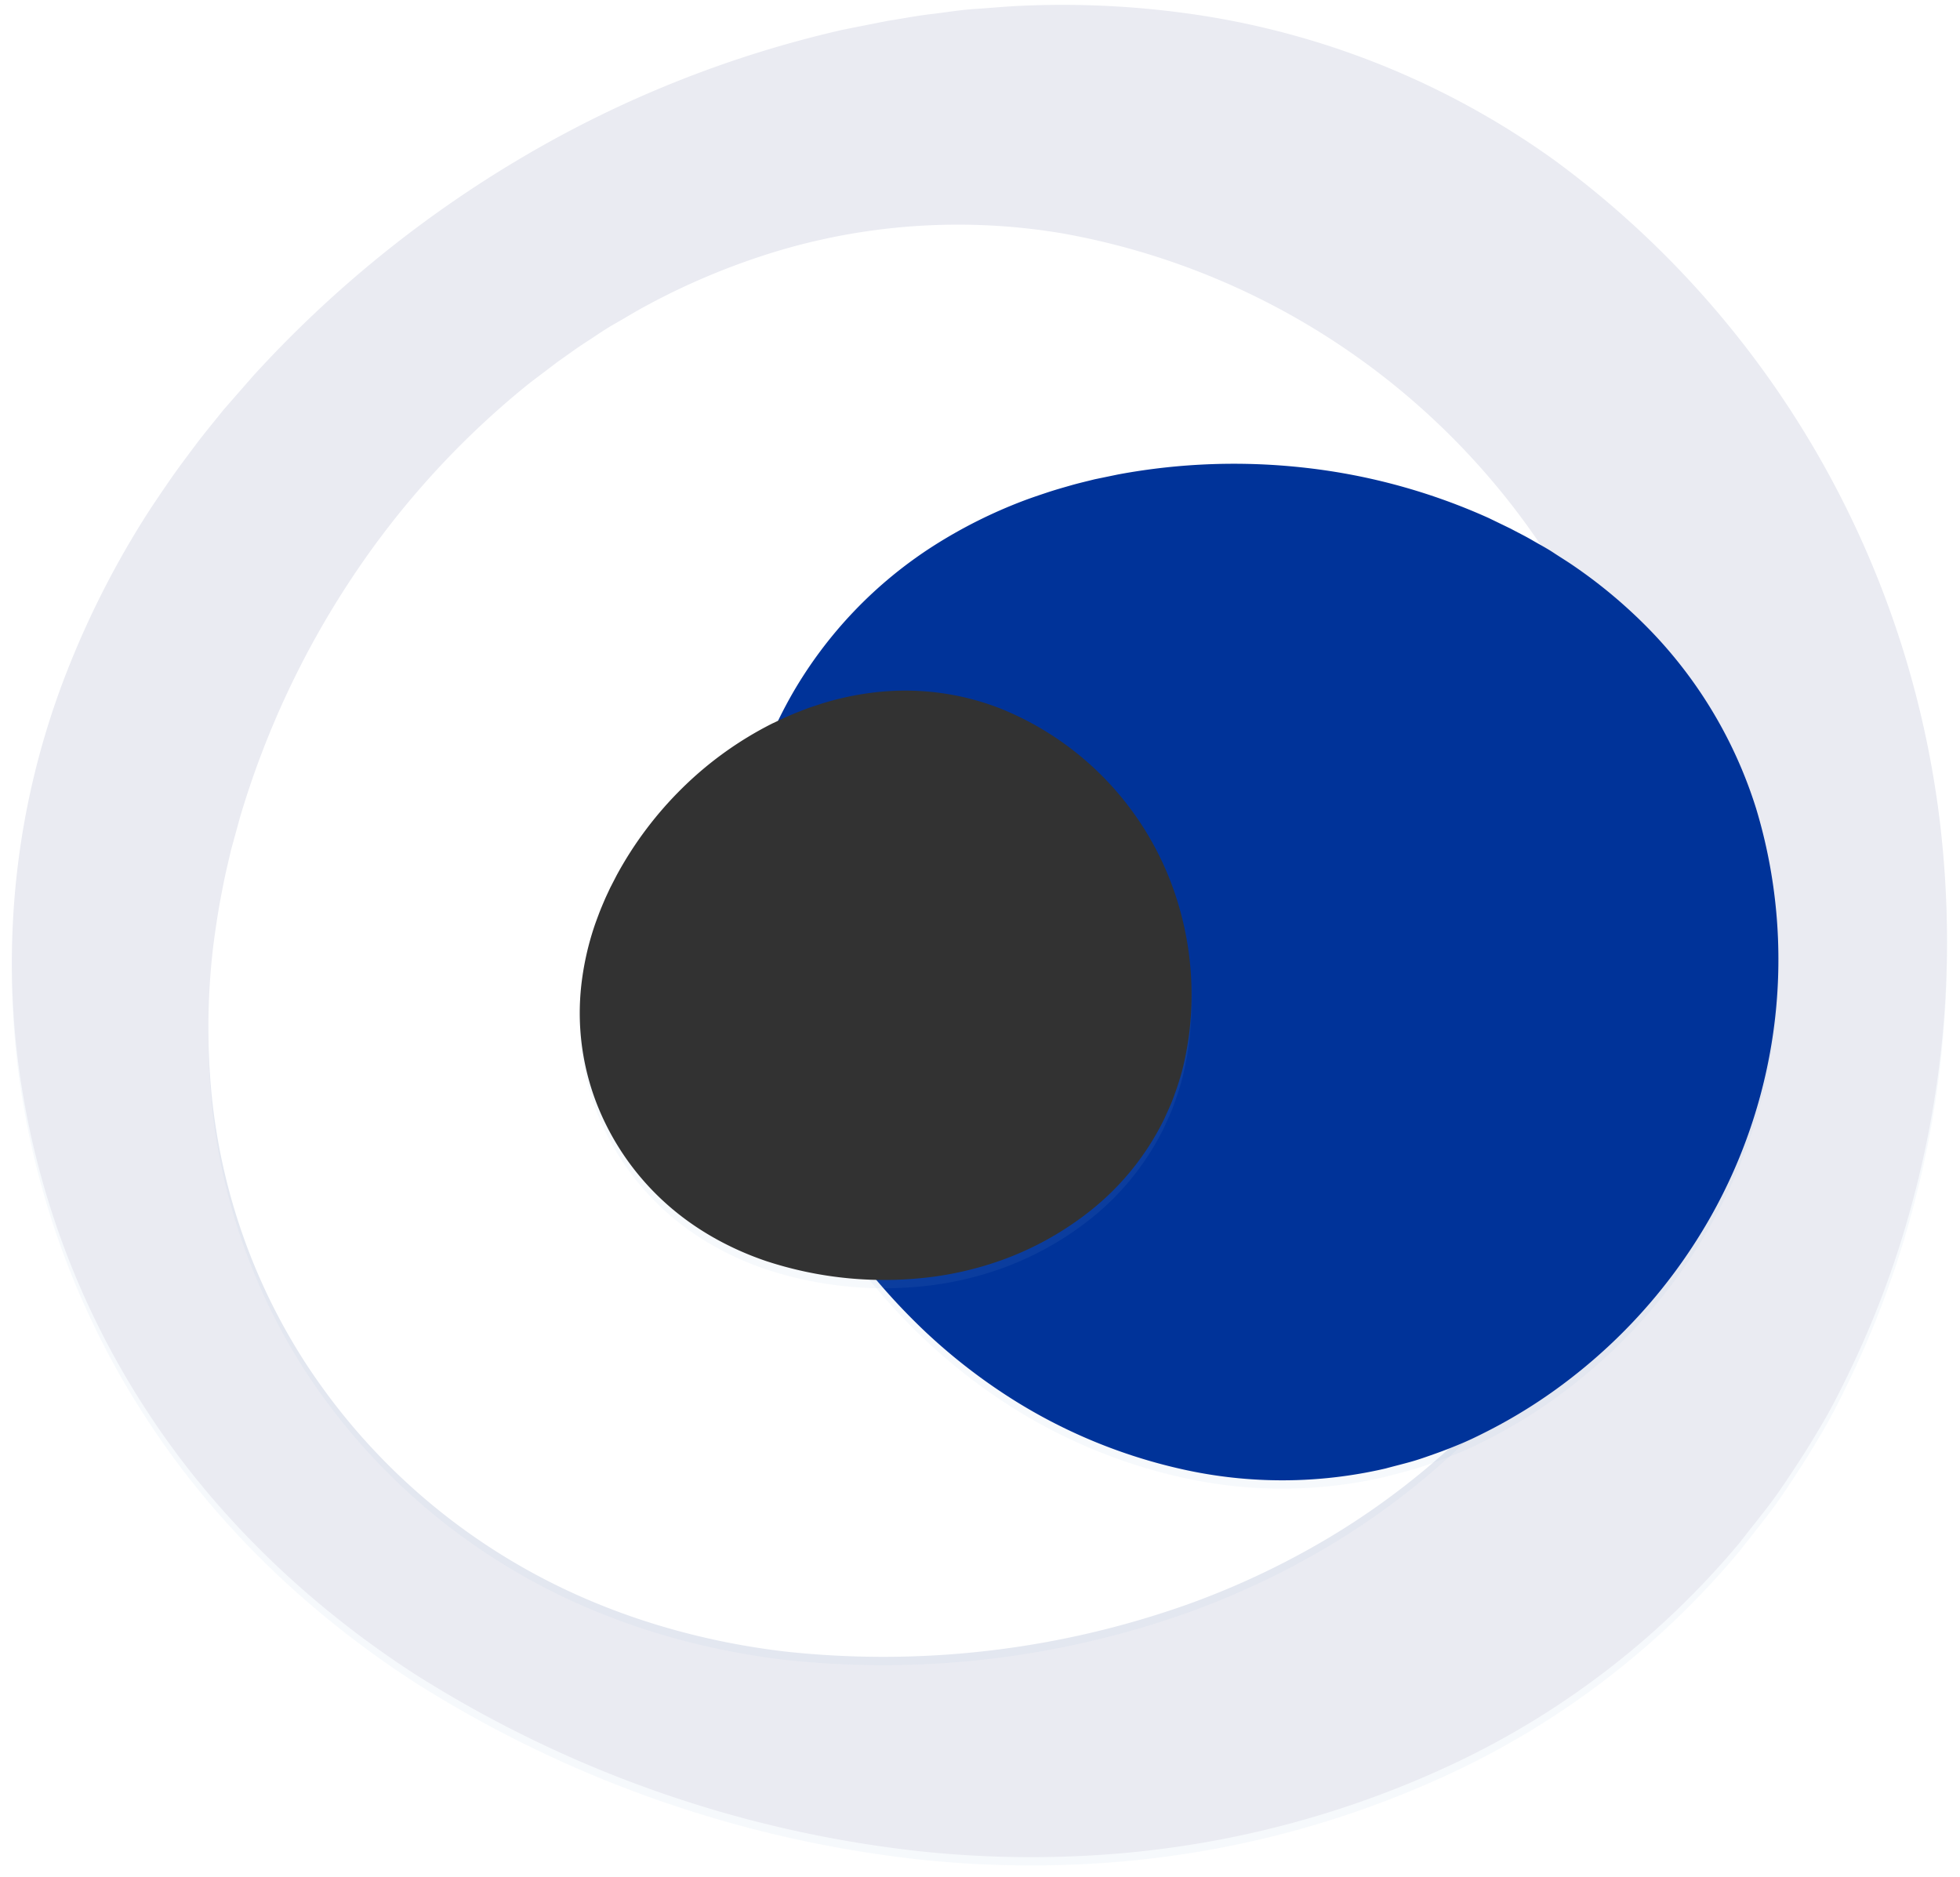 <svg xmlns="http://www.w3.org/2000/svg" width="709" height="679" viewBox="0 0 709 679"><defs><mask id="uzhkb" width="2" height="2" x="-1" y="-1"><path fill="#fff" d="M4 1h701v671H4z"/><path d="M701.333 294.168C689.055 199.509 638.784 114.1 562.296 57.949 524.783 30.98 481.592 13.144 436.11 5.842a329.813 329.813 0 0 0-66.536-3.752c-5.483.209-10.967.788-16.404 1.112-5.438.324-10.83 1.25-16.198 1.876-5.369.625-10.692 1.667-16.06 2.5l-15.786 3.127a404.775 404.775 0 0 0-116.39 46.318 420.607 420.607 0 0 0-97.257 79.063l-10.554 12.066c-3.35 4.192-6.883 8.407-10.095 12.691-3.212 4.285-6.562 8.708-9.66 13.224-3.096 4.516-6.217 9.055-9.176 13.756a328.588 328.588 0 0 0-29.689 60.05A288.44 288.44 0 0 0 6.45 383.354c5.824 46.018 22.16 90.043 47.722 128.6 25.238 38.234 59.079 69.823 96.201 93.792 54.952 34.755 116.96 56.555 181.412 63.78a380.995 380.995 0 0 0 63.99 1.55 354.523 354.523 0 0 0 126.302-31.38c41.465-18.836 78.196-46.857 107.466-81.981 3.556-4.632 7.181-9.055 10.692-13.687 3.51-4.632 6.653-9.472 9.842-14.312 3.19-4.84 6.218-9.82 9.178-14.868 2.96-5.048 5.62-10.19 8.167-15.423A347.497 347.497 0 0 0 691.995 434a361.962 361.962 0 0 0 9.338-139.832z"/></mask><filter id="uzhka" width="733" height="706" x="-12" y="-15" filterUnits="userSpaceOnUse"><feOffset dy="3" in="SourceGraphic" result="FeOffset1023Out"/><feGaussianBlur in="FeOffset1023Out" result="FeGaussianBlur1024Out" stdDeviation="2.4 2.4"/></filter><mask id="uzhkd" width="2" height="2" x="-1" y="-1"><path fill="#fff" d="M75 81h529v519H75z"/><path d="M558.863 199.43c-40.03-60.648-103.097-102.224-174.428-114.99a227.636 227.636 0 0 0-104.156 6.668 253.56 253.56 0 0 0-47.003 19.747c-3.7 1.982-7.278 4.217-10.909 6.262-3.63 2.046-7.029 4.488-10.512 6.716-3.482 2.228-6.795 4.726-10.208 7.097l-9.81 7.433a310.568 310.568 0 0 0-64.576 70.724 321.47 321.47 0 0 0-40.49 86.711l-3.232 11.795c-.904 3.991-1.927 8.06-2.706 12.069-.779 4.008-1.606 8.158-2.229 12.286-.623 4.129-1.254 8.28-1.72 12.49a249.626 249.626 0 0 0-.375 51.042 218.551 218.551 0 0 0 34.308 98.01 228.571 228.571 0 0 0 75.728 71.982c30.113 17.696 63.923 27.96 97.448 31.91a329.047 329.047 0 0 0 146.023-17.204 292.928 292.928 0 0 0 44.517-20.398 272.32 272.32 0 0 0 76.376-63.828 231.791 231.791 0 0 0 46.537-92.132c.9-4.361 1.916-8.603 2.784-12.95.868-4.346 1.415-8.712 1.992-13.093.578-4.38.999-8.803 1.35-13.25.35-4.447.464-8.857.469-13.292a263.707 263.707 0 0 0-4.936-53.003 274.21 274.21 0 0 0-40.242-98.803z"/></mask><filter id="uzhkc" width="561" height="554" x="59" y="65" filterUnits="userSpaceOnUse"><feOffset dy="3" in="SourceGraphic" result="FeOffset1039Out"/><feGaussianBlur in="FeOffset1039Out" result="FeGaussianBlur1040Out" stdDeviation="2.4 2.4"/></filter><mask id="uzhkf" width="2" height="2" x="-1" y="-1"><path fill="#fff" d="M265 167h379v369H265z"/><path d="M618.622 440.458c25.582-45.083 31.584-98.632 16.597-148.104a162.381 162.381 0 0 0-37.97-64.041 180.875 180.875 0 0 0-27.772-23.48c-2.458-1.71-5.037-3.26-7.513-4.905-2.476-1.645-5.128-3.014-7.672-4.506-2.545-1.492-5.205-2.788-7.817-4.19l-7.902-3.828a221.54 221.54 0 0 0-65.864-18.14 229.317 229.317 0 0 0-68.225 2.346l-8.543 1.766c-2.83.718-5.747 1.385-8.547 2.188-2.8.803-5.706 1.622-8.532 2.563-2.825.94-5.669 1.885-8.495 2.951a178.069 178.069 0 0 0-32.563 16.292 155.9 155.9 0 0 0-51.184 53.546 163.049 163.049 0 0 0-21.226 71.443c-1.496 24.87 2.93 49.684 11.277 72.27a234.722 234.722 0 0 0 58.224 87.24 208.956 208.956 0 0 0 27.381 21.69 194.257 194.257 0 0 0 65.303 27.872 165.345 165.345 0 0 0 73.629-.258c3.063-.841 6.089-1.569 9.132-2.425 3.044-.855 5.995-1.922 8.967-2.974 2.972-1.051 5.919-2.216 8.859-3.433 2.94-1.218 5.78-2.573 8.6-4.006a188.112 188.112 0 0 0 32.09-20.302 195.604 195.604 0 0 0 49.766-57.575z"/></mask><filter id="uzhke" width="411" height="404" x="249" y="151" filterUnits="userSpaceOnUse"><feOffset dy="3" in="SourceGraphic" result="FeOffset1055Out"/><feGaussianBlur in="FeOffset1055Out" result="FeGaussianBlur1056Out" stdDeviation="2.4 2.4"/></filter><mask id="uzhkh" width="2" height="2" x="-1" y="-1"><path fill="#fff" d="M209 249h222v214H209z"/><path d="M423.191 318.21c-11.026-28.096-33.058-50.433-60.935-61.78a94.548 94.548 0 0 0-42.892-6.285c-7.05.62-14.018 1.947-20.8 3.964-1.675.485-3.321 1.085-4.973 1.602-1.652.517-3.243 1.216-4.85 1.82-1.608.605-3.17 1.334-4.761 2.003l-4.628 2.172a128.994 128.994 0 0 0-32.342 23.157 133.522 133.522 0 0 0-23.938 31.731l-2.331 4.513c-.713 1.544-1.48 3.108-2.142 4.67-.663 1.56-1.357 3.175-1.967 4.799-.61 1.623-1.224 3.256-1.777 4.925a103.682 103.682 0 0 0-4.56 20.705 90.774 90.774 0 0 0 5.474 42.781 94.936 94.936 0 0 0 24.55 35.784c10.706 9.79 23.556 16.879 36.835 21.379a136.668 136.668 0 0 0 60.81 5.62 121.664 121.664 0 0 0 19.848-4.442 113.107 113.107 0 0 0 36.541-19.336 96.274 96.274 0 0 0 26.863-33.412c.742-1.694 1.521-3.33 2.25-5.02.727-1.692 1.326-3.418 1.94-5.148.612-1.73 1.165-3.49 1.691-5.267a70.973 70.973 0 0 0 1.339-5.36 109.53 109.53 0 0 0 2.572-21.959 113.892 113.892 0 0 0-7.817-43.616z"/></mask><filter id="uzhkg" width="254" height="249" x="193" y="233" filterUnits="userSpaceOnUse"><feOffset dy="3" in="SourceGraphic" result="FeOffset1071Out"/><feGaussianBlur in="FeOffset1071Out" result="FeGaussianBlur1072Out" stdDeviation="2.4 2.4"/></filter></defs><g><g><g filter="url(#uzhka)"><path fill="none" d="M701.333 294.168C689.055 199.509 638.784 114.1 562.296 57.949 524.783 30.98 481.592 13.144 436.11 5.842a329.813 329.813 0 0 0-66.536-3.752c-5.483.209-10.967.788-16.404 1.112-5.438.324-10.83 1.25-16.198 1.876-5.369.625-10.692 1.667-16.06 2.5l-15.786 3.127a404.775 404.775 0 0 0-116.39 46.318 420.607 420.607 0 0 0-97.257 79.063l-10.554 12.066c-3.35 4.192-6.883 8.407-10.095 12.691-3.212 4.285-6.562 8.708-9.66 13.224-3.096 4.516-6.217 9.055-9.176 13.756a328.588 328.588 0 0 0-29.689 60.05A288.44 288.44 0 0 0 6.45 383.354c5.824 46.018 22.16 90.043 47.722 128.6 25.238 38.234 59.079 69.823 96.201 93.792 54.952 34.755 116.96 56.555 181.412 63.78a380.995 380.995 0 0 0 63.99 1.55 354.523 354.523 0 0 0 126.302-31.38c41.465-18.836 78.196-46.857 107.466-81.981 3.556-4.632 7.181-9.055 10.692-13.687 3.51-4.632 6.653-9.472 9.842-14.312 3.19-4.84 6.218-9.82 9.178-14.868 2.96-5.048 5.62-10.19 8.167-15.423A347.497 347.497 0 0 0 691.995 434a361.962 361.962 0 0 0 9.338-139.832z" mask="url(&quot;#uzhkb&quot;)"/><path fill="#93b3d6" fill-opacity=".08" d="M701.333 294.168C689.055 199.509 638.784 114.1 562.296 57.949 524.783 30.98 481.592 13.144 436.11 5.842a329.813 329.813 0 0 0-66.536-3.752c-5.483.209-10.967.788-16.404 1.112-5.438.324-10.83 1.25-16.198 1.876-5.369.625-10.692 1.667-16.06 2.5l-15.786 3.127a404.775 404.775 0 0 0-116.39 46.318 420.607 420.607 0 0 0-97.257 79.063l-10.554 12.066c-3.35 4.192-6.883 8.407-10.095 12.691-3.212 4.285-6.562 8.708-9.66 13.224-3.096 4.516-6.217 9.055-9.176 13.756a328.588 328.588 0 0 0-29.689 60.05A288.44 288.44 0 0 0 6.45 383.354c5.824 46.018 22.16 90.043 47.722 128.6 25.238 38.234 59.079 69.823 96.201 93.792 54.952 34.755 116.96 56.555 181.412 63.78a380.995 380.995 0 0 0 63.99 1.55 354.523 354.523 0 0 0 126.302-31.38c41.465-18.836 78.196-46.857 107.466-81.981 3.556-4.632 7.181-9.055 10.692-13.687 3.51-4.632 6.653-9.472 9.842-14.312 3.19-4.84 6.218-9.82 9.178-14.868 2.96-5.048 5.62-10.19 8.167-15.423A347.497 347.497 0 0 0 691.995 434a361.962 361.962 0 0 0 9.338-139.832z"/></g><path fill="#eaebf2" d="M701.333 294.168C689.055 199.509 638.784 114.1 562.296 57.949 524.783 30.98 481.592 13.144 436.11 5.842a329.813 329.813 0 0 0-66.536-3.752c-5.483.209-10.967.788-16.404 1.112-5.438.324-10.83 1.25-16.198 1.876-5.369.625-10.692 1.667-16.06 2.5l-15.786 3.127a404.775 404.775 0 0 0-116.39 46.318 420.607 420.607 0 0 0-97.257 79.063l-10.554 12.066c-3.35 4.192-6.883 8.407-10.095 12.691-3.212 4.285-6.562 8.708-9.66 13.224-3.096 4.516-6.217 9.055-9.176 13.756a328.588 328.588 0 0 0-29.689 60.05A288.44 288.44 0 0 0 6.45 383.354c5.824 46.018 22.16 90.043 47.722 128.6 25.238 38.234 59.079 69.823 96.201 93.792 54.952 34.755 116.96 56.555 181.412 63.78a380.995 380.995 0 0 0 63.99 1.55 354.523 354.523 0 0 0 126.302-31.38c41.465-18.836 78.196-46.857 107.466-81.981 3.556-4.632 7.181-9.055 10.692-13.687 3.51-4.632 6.653-9.472 9.842-14.312 3.19-4.84 6.218-9.82 9.178-14.868 2.96-5.048 5.62-10.19 8.167-15.423A347.497 347.497 0 0 0 691.995 434a361.962 361.962 0 0 0 9.338-139.832z"/></g><g><g filter="url(#uzhkc)"><path fill="none" d="M558.863 199.43c-40.03-60.648-103.097-102.224-174.428-114.99a227.636 227.636 0 0 0-104.156 6.668 253.56 253.56 0 0 0-47.003 19.747c-3.7 1.982-7.278 4.217-10.909 6.262-3.63 2.046-7.029 4.488-10.512 6.716-3.482 2.228-6.795 4.726-10.208 7.097l-9.81 7.433a310.568 310.568 0 0 0-64.576 70.724 321.47 321.47 0 0 0-40.49 86.711l-3.232 11.795c-.904 3.991-1.927 8.06-2.706 12.069-.779 4.008-1.606 8.158-2.229 12.286-.623 4.129-1.254 8.28-1.72 12.49a249.626 249.626 0 0 0-.375 51.042 218.551 218.551 0 0 0 34.308 98.01 228.571 228.571 0 0 0 75.728 71.982c30.113 17.696 63.923 27.96 97.448 31.91a329.047 329.047 0 0 0 146.023-17.204 292.928 292.928 0 0 0 44.517-20.398 272.32 272.32 0 0 0 76.376-63.828 231.791 231.791 0 0 0 46.537-92.132c.9-4.361 1.916-8.603 2.784-12.95.868-4.346 1.415-8.712 1.992-13.093.578-4.38.999-8.803 1.35-13.25.35-4.447.464-8.857.469-13.292a263.707 263.707 0 0 0-4.936-53.003 274.21 274.21 0 0 0-40.242-98.803z" mask="url(&quot;#uzhkd&quot;)"/><path fill="#93b3d6" fill-opacity=".08" d="M558.863 199.43c-40.03-60.648-103.097-102.224-174.428-114.99a227.636 227.636 0 0 0-104.156 6.668 253.56 253.56 0 0 0-47.003 19.747c-3.7 1.982-7.278 4.217-10.909 6.262-3.63 2.046-7.029 4.488-10.512 6.716-3.482 2.228-6.795 4.726-10.208 7.097l-9.81 7.433a310.568 310.568 0 0 0-64.576 70.724 321.47 321.47 0 0 0-40.49 86.711l-3.232 11.795c-.904 3.991-1.927 8.06-2.706 12.069-.779 4.008-1.606 8.158-2.229 12.286-.623 4.129-1.254 8.28-1.72 12.49a249.626 249.626 0 0 0-.375 51.042 218.551 218.551 0 0 0 34.308 98.01 228.571 228.571 0 0 0 75.728 71.982c30.113 17.696 63.923 27.96 97.448 31.91a329.047 329.047 0 0 0 146.023-17.204 292.928 292.928 0 0 0 44.517-20.398 272.32 272.32 0 0 0 76.376-63.828 231.791 231.791 0 0 0 46.537-92.132c.9-4.361 1.916-8.603 2.784-12.95.868-4.346 1.415-8.712 1.992-13.093.578-4.38.999-8.803 1.35-13.25.35-4.447.464-8.857.469-13.292a263.707 263.707 0 0 0-4.936-53.003 274.21 274.21 0 0 0-40.242-98.803z"/></g><path fill="#fff" d="M558.863 199.43c-40.03-60.648-103.097-102.224-174.428-114.99a227.636 227.636 0 0 0-104.156 6.668 253.56 253.56 0 0 0-47.003 19.747c-3.7 1.982-7.278 4.217-10.909 6.262-3.63 2.046-7.029 4.488-10.512 6.716-3.482 2.228-6.795 4.726-10.208 7.097l-9.81 7.433a310.568 310.568 0 0 0-64.576 70.724 321.47 321.47 0 0 0-40.49 86.711l-3.232 11.795c-.904 3.991-1.927 8.06-2.706 12.069-.779 4.008-1.606 8.158-2.229 12.286-.623 4.129-1.254 8.28-1.72 12.49a249.626 249.626 0 0 0-.375 51.042 218.551 218.551 0 0 0 34.308 98.01 228.571 228.571 0 0 0 75.728 71.982c30.113 17.696 63.923 27.96 97.448 31.91a329.047 329.047 0 0 0 146.023-17.204 292.928 292.928 0 0 0 44.517-20.398 272.32 272.32 0 0 0 76.376-63.828 231.791 231.791 0 0 0 46.537-92.132c.9-4.361 1.916-8.603 2.784-12.95.868-4.346 1.415-8.712 1.992-13.093.578-4.38.999-8.803 1.35-13.25.35-4.447.464-8.857.469-13.292a263.707 263.707 0 0 0-4.936-53.003 274.21 274.21 0 0 0-40.242-98.803z"/></g><g><g filter="url(#uzhke)"><path fill="none" d="M618.622 440.458c25.582-45.083 31.584-98.632 16.597-148.104a162.381 162.381 0 0 0-37.97-64.041 180.875 180.875 0 0 0-27.772-23.48c-2.458-1.71-5.037-3.26-7.513-4.905-2.476-1.645-5.128-3.014-7.672-4.506-2.545-1.492-5.205-2.788-7.817-4.19l-7.902-3.828a221.54 221.54 0 0 0-65.864-18.14 229.317 229.317 0 0 0-68.225 2.346l-8.543 1.766c-2.83.718-5.747 1.385-8.547 2.188-2.8.803-5.706 1.622-8.532 2.563-2.825.94-5.669 1.885-8.495 2.951a178.069 178.069 0 0 0-32.563 16.292 155.9 155.9 0 0 0-51.184 53.546 163.049 163.049 0 0 0-21.226 71.443c-1.496 24.87 2.93 49.684 11.277 72.27a234.722 234.722 0 0 0 58.224 87.24 208.956 208.956 0 0 0 27.381 21.69 194.257 194.257 0 0 0 65.303 27.872 165.345 165.345 0 0 0 73.629-.258c3.063-.841 6.089-1.569 9.132-2.425 3.044-.855 5.995-1.922 8.967-2.974 2.972-1.051 5.919-2.216 8.859-3.433 2.94-1.218 5.78-2.573 8.6-4.006a188.112 188.112 0 0 0 32.09-20.302 195.604 195.604 0 0 0 49.766-57.575z" mask="url(&quot;#uzhkf&quot;)"/><path fill="#93b3d6" fill-opacity=".08" d="M618.622 440.458c25.582-45.083 31.584-98.632 16.597-148.104a162.381 162.381 0 0 0-37.97-64.041 180.875 180.875 0 0 0-27.772-23.48c-2.458-1.71-5.037-3.26-7.513-4.905-2.476-1.645-5.128-3.014-7.672-4.506-2.545-1.492-5.205-2.788-7.817-4.19l-7.902-3.828a221.54 221.54 0 0 0-65.864-18.14 229.317 229.317 0 0 0-68.225 2.346l-8.543 1.766c-2.83.718-5.747 1.385-8.547 2.188-2.8.803-5.706 1.622-8.532 2.563-2.825.94-5.669 1.885-8.495 2.951a178.069 178.069 0 0 0-32.563 16.292 155.9 155.9 0 0 0-51.184 53.546 163.049 163.049 0 0 0-21.226 71.443c-1.496 24.87 2.93 49.684 11.277 72.27a234.722 234.722 0 0 0 58.224 87.24 208.956 208.956 0 0 0 27.381 21.69 194.257 194.257 0 0 0 65.303 27.872 165.345 165.345 0 0 0 73.629-.258c3.063-.841 6.089-1.569 9.132-2.425 3.044-.855 5.995-1.922 8.967-2.974 2.972-1.051 5.919-2.216 8.859-3.433 2.94-1.218 5.78-2.573 8.6-4.006a188.112 188.112 0 0 0 32.09-20.302 195.604 195.604 0 0 0 49.766-57.575z"/></g><path fill="#039" d="M618.622 440.458c25.582-45.083 31.584-98.632 16.597-148.104a162.381 162.381 0 0 0-37.97-64.041 180.875 180.875 0 0 0-27.772-23.48c-2.458-1.71-5.037-3.26-7.513-4.905-2.476-1.645-5.128-3.014-7.672-4.506-2.545-1.492-5.205-2.788-7.817-4.19l-7.902-3.828a221.54 221.54 0 0 0-65.864-18.14 229.317 229.317 0 0 0-68.225 2.346l-8.543 1.766c-2.83.718-5.747 1.385-8.547 2.188-2.8.803-5.706 1.622-8.532 2.563-2.825.94-5.669 1.885-8.495 2.951a178.069 178.069 0 0 0-32.563 16.292 155.9 155.9 0 0 0-51.184 53.546 163.049 163.049 0 0 0-21.226 71.443c-1.496 24.87 2.93 49.684 11.277 72.27a234.722 234.722 0 0 0 58.224 87.24 208.956 208.956 0 0 0 27.381 21.69 194.257 194.257 0 0 0 65.303 27.872 165.345 165.345 0 0 0 73.629-.258c3.063-.841 6.089-1.569 9.132-2.425 3.044-.855 5.995-1.922 8.967-2.974 2.972-1.051 5.919-2.216 8.859-3.433 2.94-1.218 5.78-2.573 8.6-4.006a188.112 188.112 0 0 0 32.09-20.302 195.604 195.604 0 0 0 49.766-57.575z"/></g><g><g filter="url(#uzhkg)"><path fill="none" d="M423.191 318.21c-11.026-28.096-33.058-50.433-60.935-61.78a94.548 94.548 0 0 0-42.892-6.285c-7.05.62-14.018 1.947-20.8 3.964-1.675.485-3.321 1.085-4.973 1.602-1.652.517-3.243 1.216-4.85 1.82-1.608.605-3.17 1.334-4.761 2.003l-4.628 2.172a128.994 128.994 0 0 0-32.342 23.157 133.522 133.522 0 0 0-23.938 31.731l-2.331 4.513c-.713 1.544-1.48 3.108-2.142 4.67-.663 1.56-1.357 3.175-1.967 4.799-.61 1.623-1.224 3.256-1.777 4.925a103.682 103.682 0 0 0-4.56 20.705 90.774 90.774 0 0 0 5.474 42.781 94.936 94.936 0 0 0 24.55 35.784c10.706 9.79 23.556 16.879 36.835 21.379a136.668 136.668 0 0 0 60.81 5.62 121.664 121.664 0 0 0 19.848-4.442 113.107 113.107 0 0 0 36.541-19.336 96.274 96.274 0 0 0 26.863-33.412c.742-1.694 1.521-3.33 2.25-5.02.727-1.692 1.326-3.418 1.94-5.148.612-1.73 1.165-3.49 1.691-5.267a70.973 70.973 0 0 0 1.339-5.36 109.53 109.53 0 0 0 2.572-21.959 113.892 113.892 0 0 0-7.817-43.616z" mask="url(&quot;#uzhkh&quot;)"/><path fill="#93b3d6" fill-opacity=".08" d="M423.191 318.21c-11.026-28.096-33.058-50.433-60.935-61.78a94.548 94.548 0 0 0-42.892-6.285c-7.05.62-14.018 1.947-20.8 3.964-1.675.485-3.321 1.085-4.973 1.602-1.652.517-3.243 1.216-4.85 1.82-1.608.605-3.17 1.334-4.761 2.003l-4.628 2.172a128.994 128.994 0 0 0-32.342 23.157 133.522 133.522 0 0 0-23.938 31.731l-2.331 4.513c-.713 1.544-1.48 3.108-2.142 4.67-.663 1.56-1.357 3.175-1.967 4.799-.61 1.623-1.224 3.256-1.777 4.925a103.682 103.682 0 0 0-4.56 20.705 90.774 90.774 0 0 0 5.474 42.781 94.936 94.936 0 0 0 24.55 35.784c10.706 9.79 23.556 16.879 36.835 21.379a136.668 136.668 0 0 0 60.81 5.62 121.664 121.664 0 0 0 19.848-4.442 113.107 113.107 0 0 0 36.541-19.336 96.274 96.274 0 0 0 26.863-33.412c.742-1.694 1.521-3.33 2.25-5.02.727-1.692 1.326-3.418 1.94-5.148.612-1.73 1.165-3.49 1.691-5.267a70.973 70.973 0 0 0 1.339-5.36 109.53 109.53 0 0 0 2.572-21.959 113.892 113.892 0 0 0-7.817-43.616z"/></g><path fill="#323232" d="M423.191 318.21c-11.026-28.096-33.058-50.433-60.935-61.78a94.548 94.548 0 0 0-42.892-6.285c-7.05.62-14.018 1.947-20.8 3.964-1.675.485-3.321 1.085-4.973 1.602-1.652.517-3.243 1.216-4.85 1.82-1.608.605-3.17 1.334-4.761 2.003l-4.628 2.172a128.994 128.994 0 0 0-32.342 23.157 133.522 133.522 0 0 0-23.938 31.731l-2.331 4.513c-.713 1.544-1.48 3.108-2.142 4.67-.663 1.56-1.357 3.175-1.967 4.799-.61 1.623-1.224 3.256-1.777 4.925a103.682 103.682 0 0 0-4.56 20.705 90.774 90.774 0 0 0 5.474 42.781 94.936 94.936 0 0 0 24.55 35.784c10.706 9.79 23.556 16.879 36.835 21.379a136.668 136.668 0 0 0 60.81 5.62 121.664 121.664 0 0 0 19.848-4.442 113.107 113.107 0 0 0 36.541-19.336 96.274 96.274 0 0 0 26.863-33.412c.742-1.694 1.521-3.33 2.25-5.02.727-1.692 1.326-3.418 1.94-5.148.612-1.73 1.165-3.49 1.691-5.267a70.973 70.973 0 0 0 1.339-5.36 109.53 109.53 0 0 0 2.572-21.959 113.892 113.892 0 0 0-7.817-43.616z"/></g></g></svg>